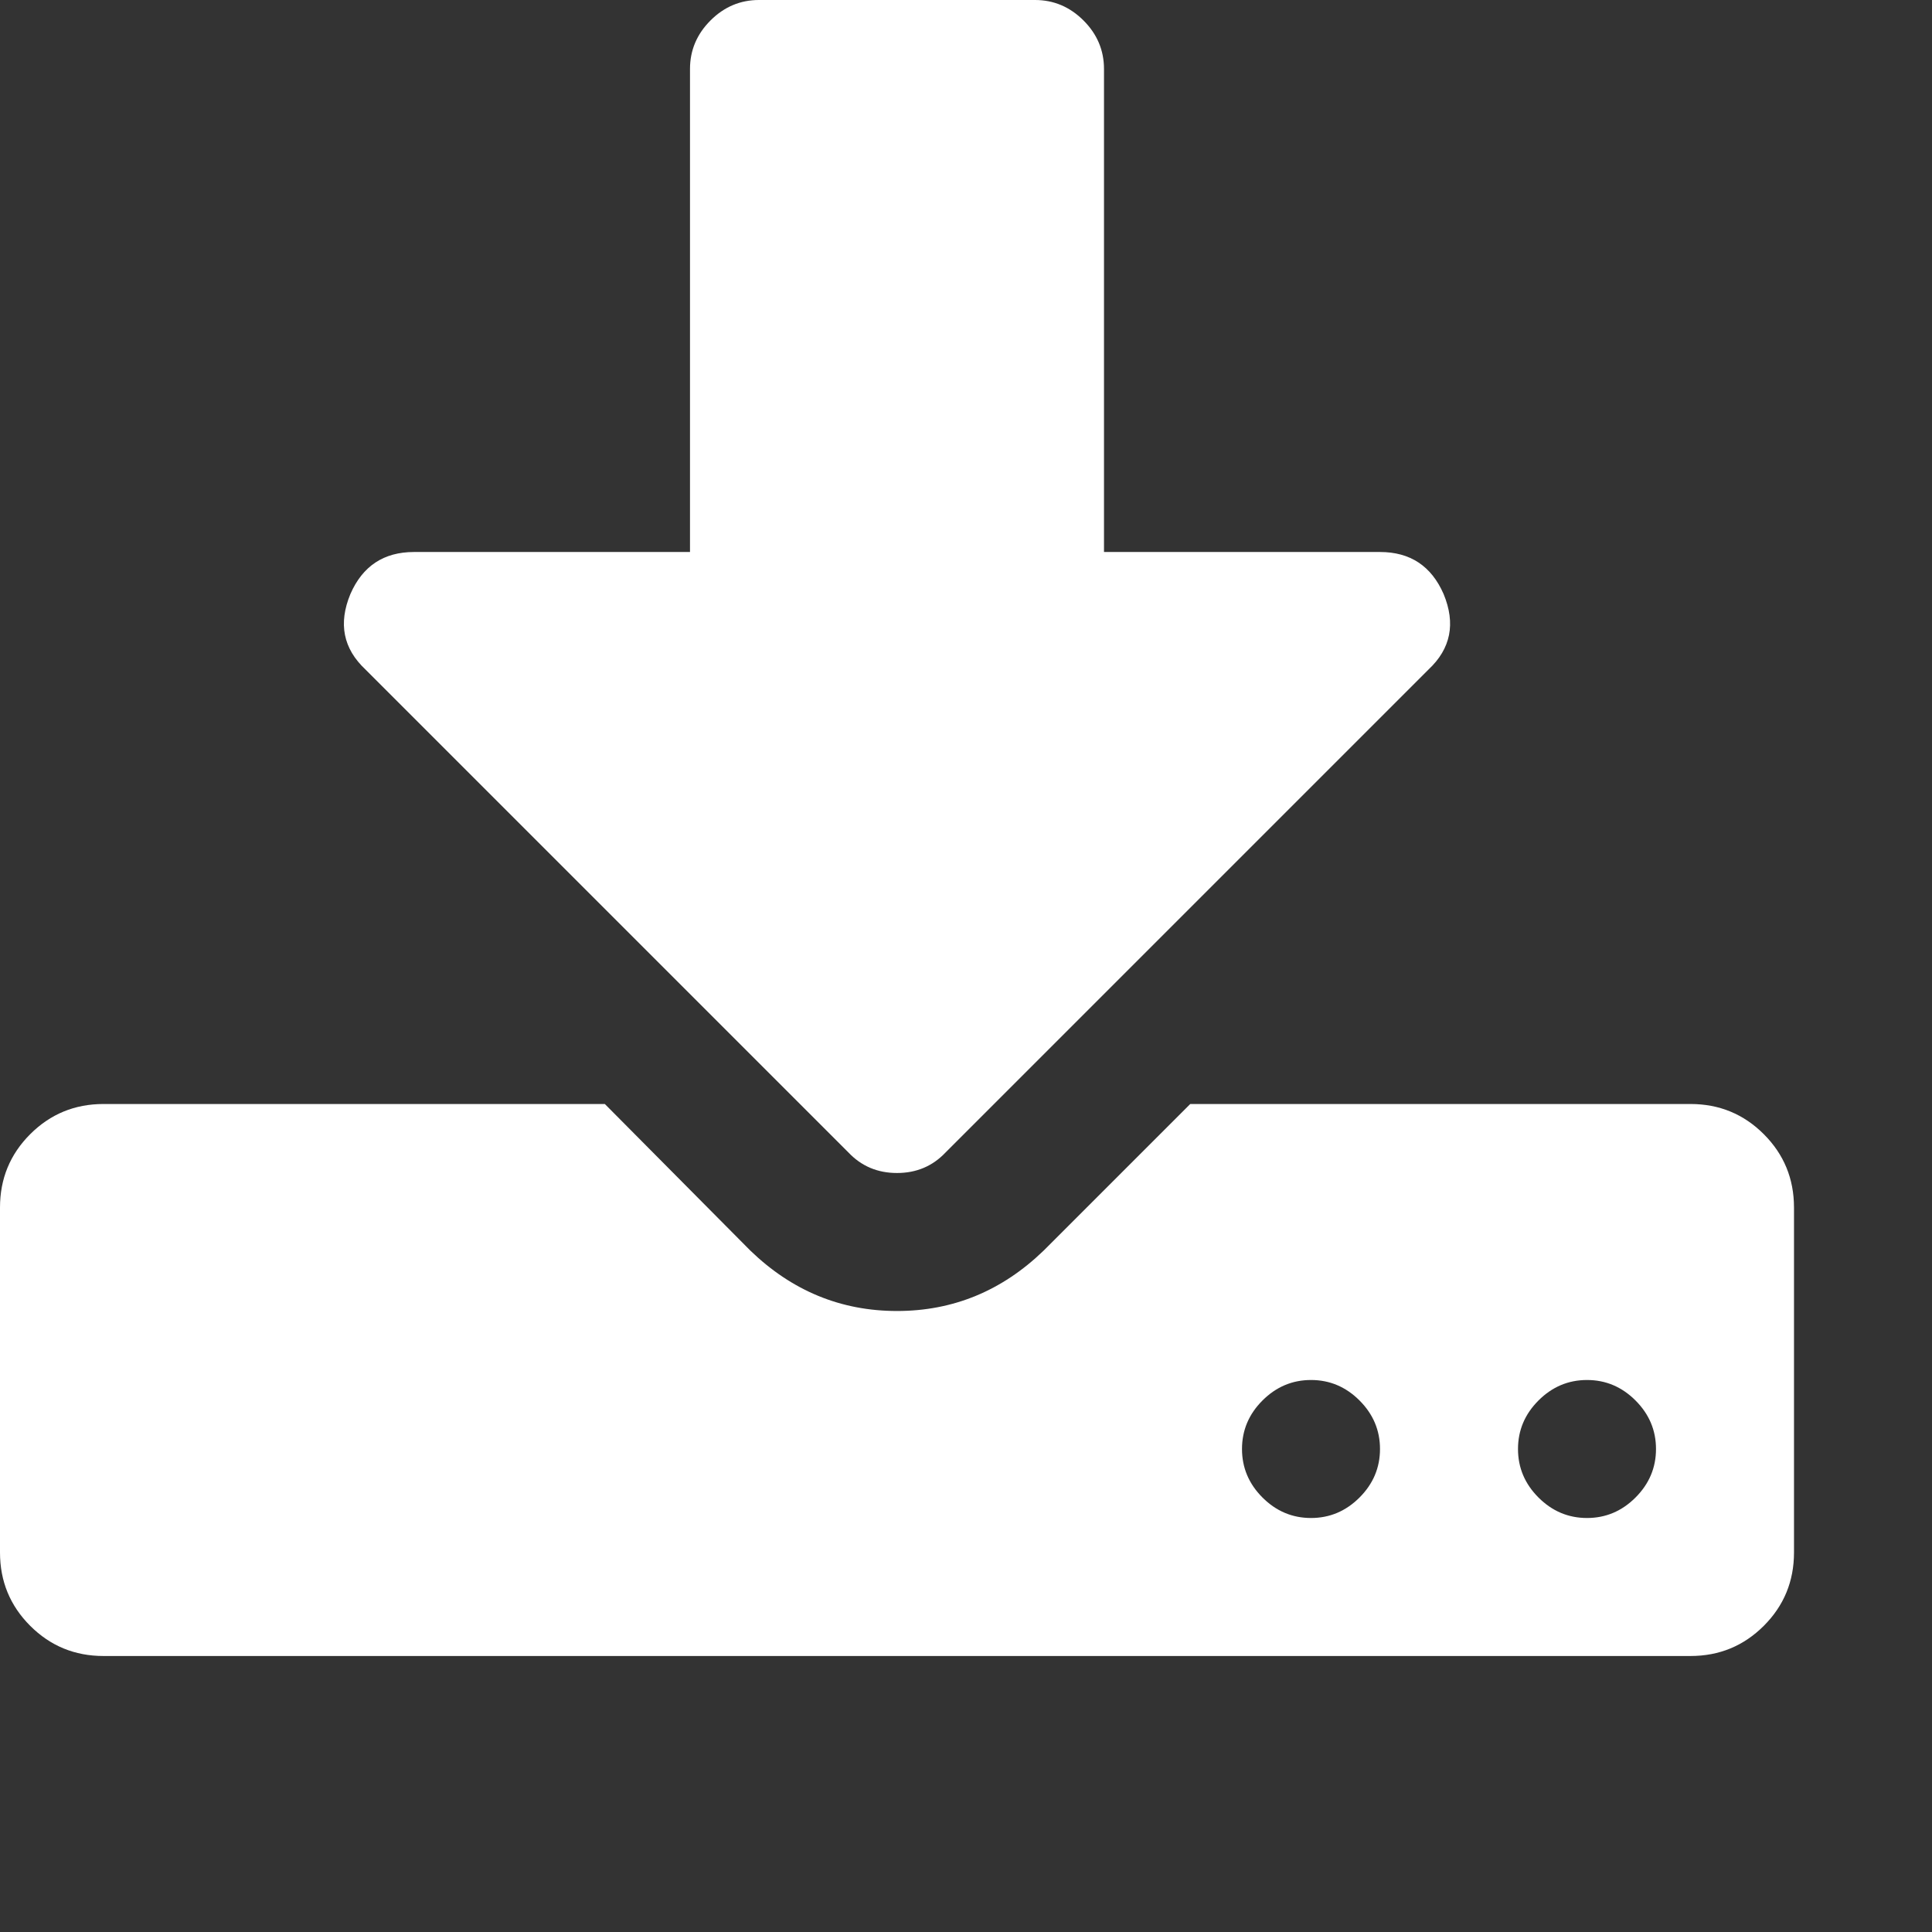 <?xml version="1.0" encoding="utf-8"?>
<!DOCTYPE svg PUBLIC "-//W3C//DTD SVG 1.1 Tiny//EN" "http://www.w3.org/Graphics/SVG/1.1/DTD/svg11-tiny.dtd">
<svg version="1.1" baseProfile="tiny" id="Layer_1" xmlns="http://www.w3.org/2000/svg" xmlns:xlink="http://www.w3.org/1999/xlink" x="0px" y="0px" width="16px" height="16px" viewBox="0 0 500 500" xml:space="preserve">
	<rect x="0" y="0" width="500" height="500" fill="#333333" stroke="none"/>
	<path d="M357.143 375q0-7.254-5.301-12.556t-12.556-5.301-12.556 5.301-5.301 12.556 5.301 12.556 12.556 5.301 12.556-5.301 5.301-12.556zM428.571 375q0-7.254-5.301-12.556t-12.556-5.301-12.556 5.301-5.301 12.556 5.301 12.556 12.556 5.301 12.556-5.301 5.301-12.556zM464.286 312.5v89.286q0 11.161-7.813 18.973t-18.973 7.813h-410.714q-11.161 0-18.973-7.813t-7.813-18.973v-89.286q0-11.161 7.813-18.973t18.973-7.813h129.743l37.667 37.946q16.183 15.625 37.946 15.625t37.946-15.625l37.946-37.946h129.464q11.161 0 18.973 7.813t7.813 18.973zM373.605 153.739q4.743 11.44-3.906 19.531l-125 125q-5.022 5.301-12.556 5.301t-12.556-5.301l-125-125q-8.649-8.091-3.906-19.531 4.743-10.882 16.462-10.882h71.429v-125q0-7.254 5.301-12.556t12.556-5.301h71.429q7.254 0 12.556 5.301t5.301 12.556v125h71.429q11.719 0 16.462 10.882z" fill="#ffffff" />
</svg>
